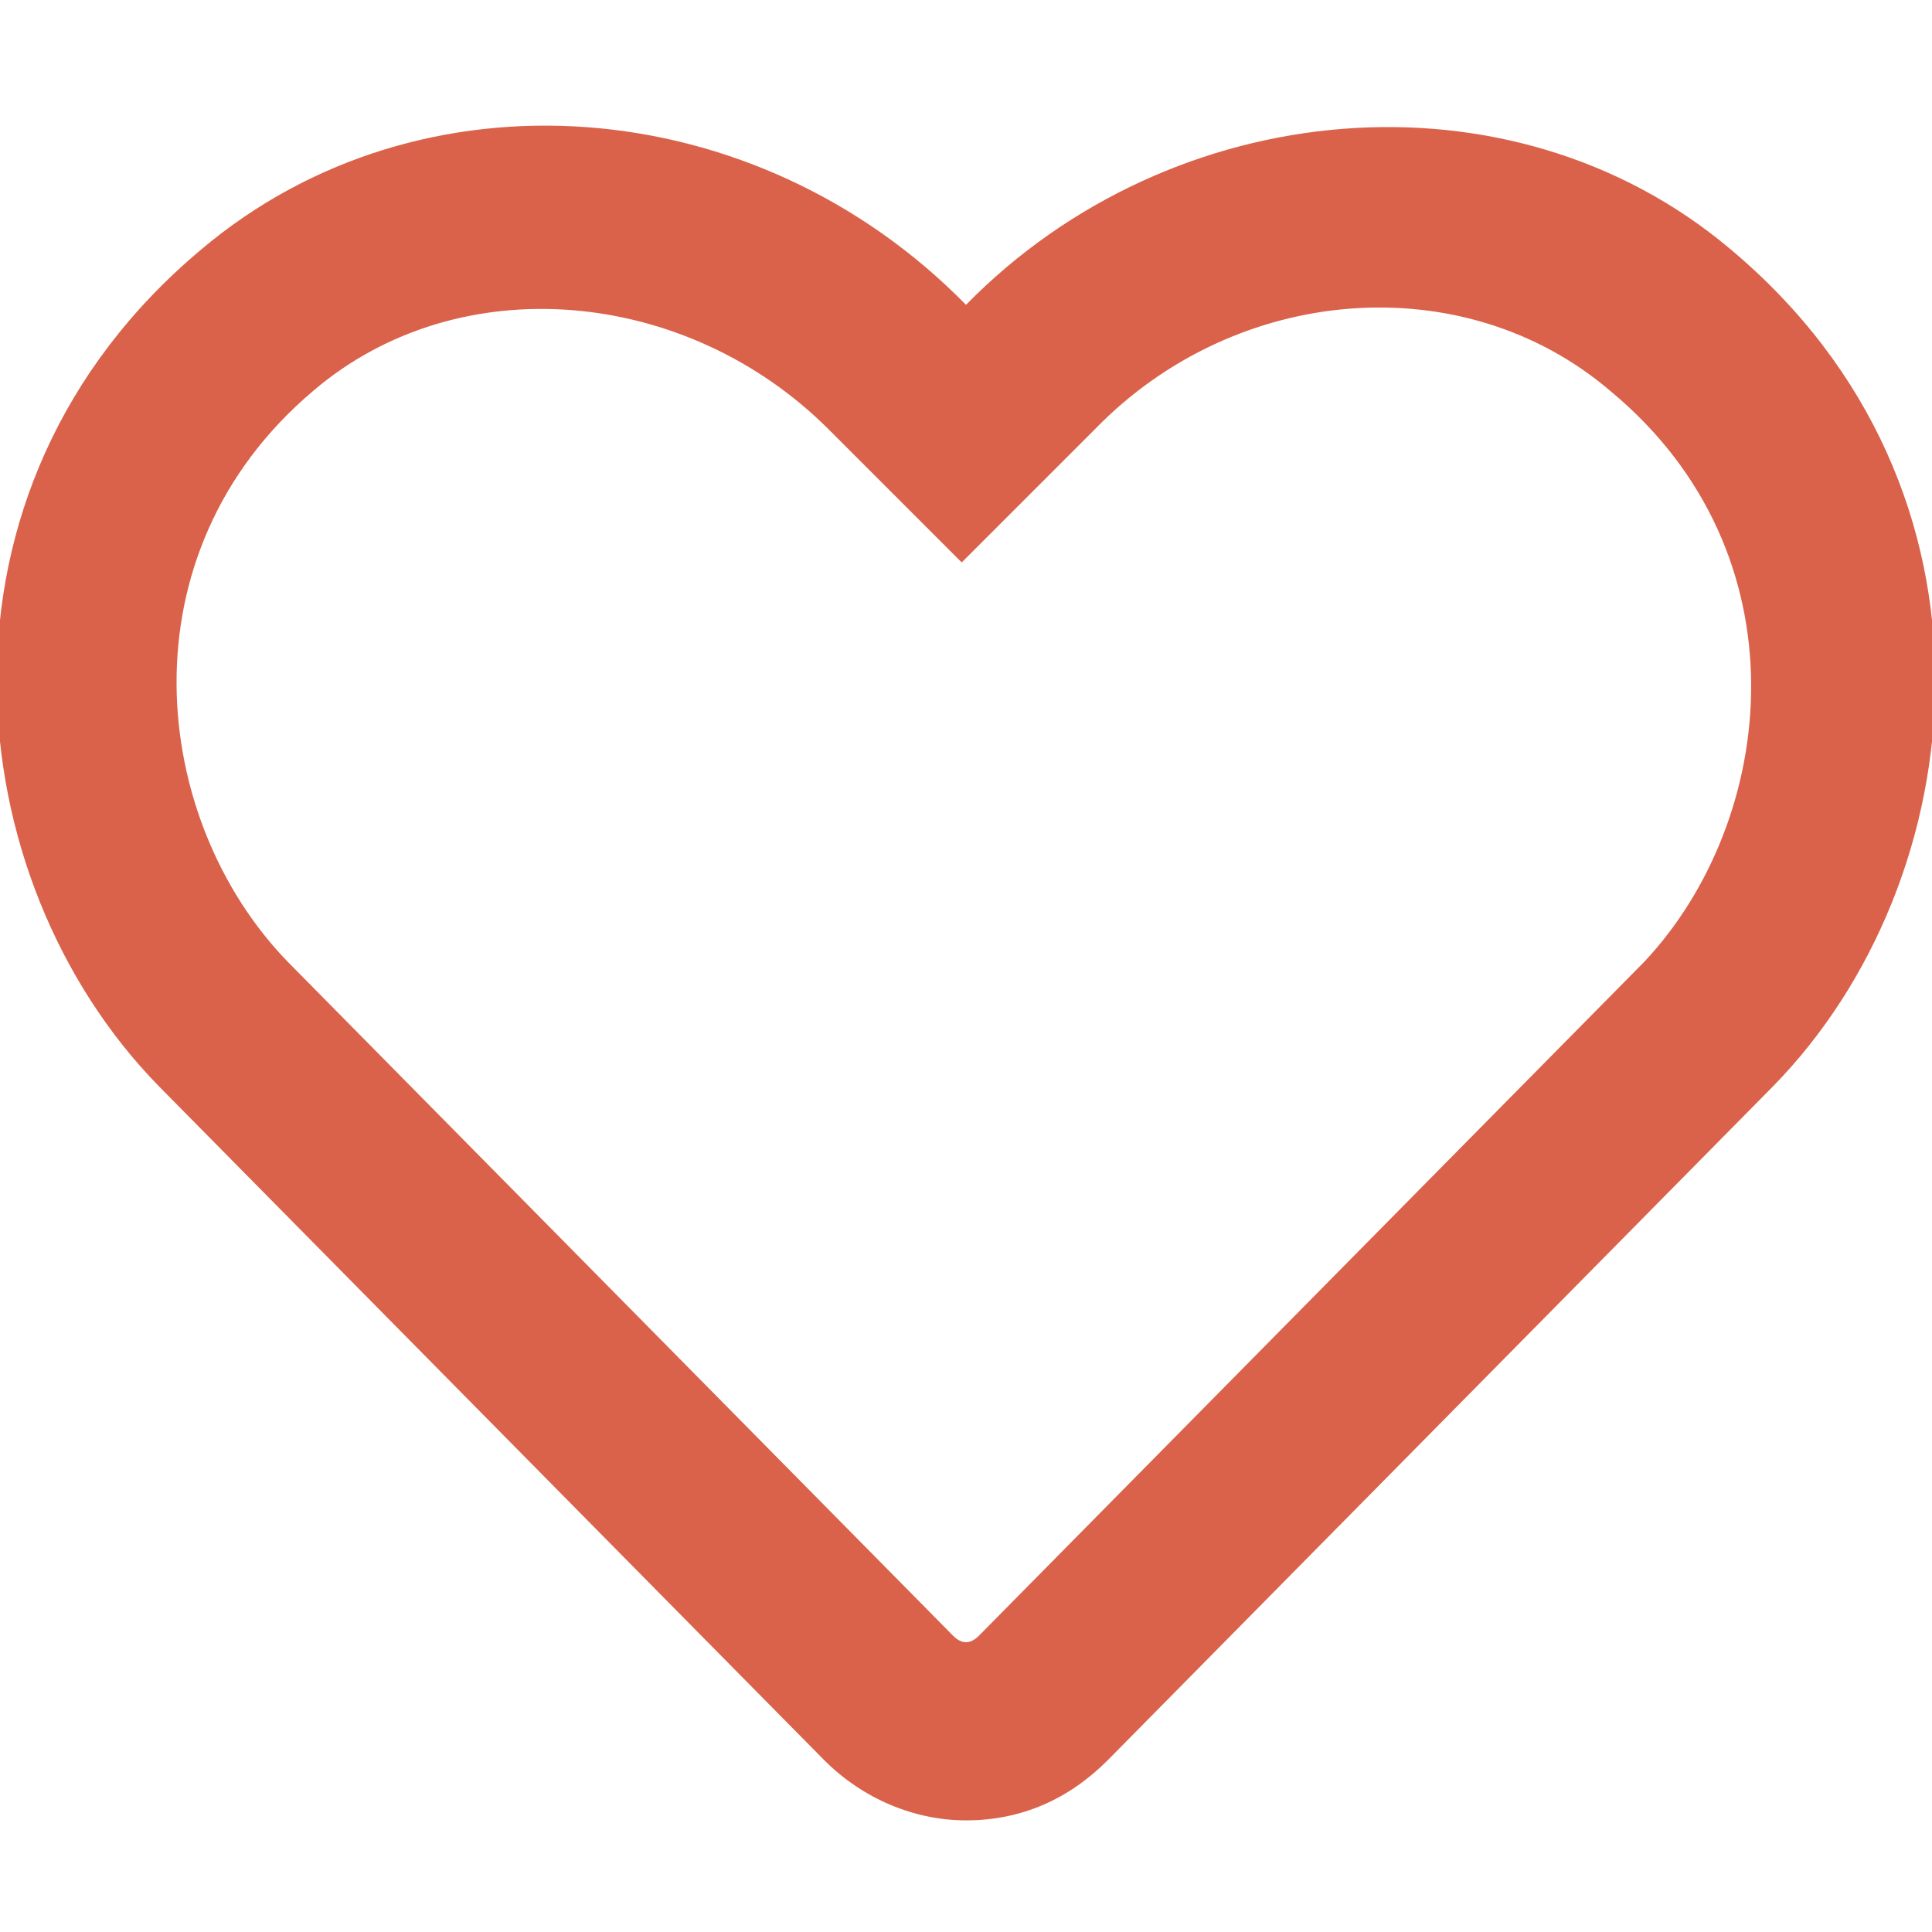 <?xml version="1.0" encoding="utf-8"?>
<!-- Generator: Adobe Illustrator 17.1.0, SVG Export Plug-In . SVG Version: 6.00 Build 0)  -->
<!DOCTYPE svg PUBLIC "-//W3C//DTD SVG 1.1//EN" "http://www.w3.org/Graphics/SVG/1.1/DTD/svg11.dtd">
<svg version="1.1" id="Layer_1" xmlns="http://www.w3.org/2000/svg" xmlns:xlink="http://www.w3.org/1999/xlink" x="0px" y="0px"
	 viewBox="0 0 45 45" enable-background="new 0 0 45 45" xml:space="preserve">
<path display="none" fill="#da624a" d="M45.9,3.4c-5.8-4.9-14.8-4.1-20.3,1.5C20-0.8,11-1.5,5.2,3.4c-7.5,6.4-6.5,16.7-1,22.2
	l17.6,18c1,1,2.4,1.6,3.8,1.6c1.5,0,2.7-0.6,3.7-1.6l17.6-18C52.4,20,53.5,9.7,45.9,3.4z M43.5,22.2L26,40c-0.2,0.2-0.5,0.2-0.7,0
	L7.7,22.2C4.1,18.4,3.3,11.4,8.5,7c3.9-3.3,9.9-2.8,13.6,1l3.5,3.5l3.5-3.5C33,4.2,39,3.7,42.8,7C48,11.4,47.2,18.4,43.5,22.2
	L43.5,22.2z"/>
<path display="none" fill="#da624a" d="M39.3,10c-3,0-5.5,2.5-5.6,5.5c0,2.2,1.1,4,2.8,5v9.9c0,5-4.4,9.1-9.9,9.1
	c-5.2,0-9.5-3.9-9.8-8.8c6.4-1.4,11.2-7,11.2-13.8V3.3c0-1-0.7-1.8-1.7-2l-5.6-1.1c-1.1-0.2-2.3,0.5-2.5,1.7l-0.2,1.4
	c-0.2,1.1,0.5,2.3,1.7,2.5l2.7,0.6v10.7c0,4.7-3.8,8.5-8.3,8.5c-4.7,0-8.5-3.8-8.5-8.4V6.2l2.7-0.6c1.1-0.2,1.9-1.4,1.7-2.5L9.7,1.8
	C9.4,0.7,8.3-0.1,7.2,0.1L1.7,1.2c-1,0.2-1.7,1-1.7,2v13.6c0,6.8,4.9,12.5,11.2,13.8c0.2,8,7,14.3,15.5,14.3
	c8.5,0,15.5-6.6,15.5-14.8v-9.9c1.7-1,2.8-2.7,2.8-4.9C45,12.4,42.4,9.9,39.3,10z M39.3,16.9c-0.8,0-1.4-0.7-1.4-1.4
	s0.7-1.4,1.4-1.4s1.4,0.7,1.4,1.4S40.1,16.9,39.3,16.9z"/>
<path fill="#da624a" d="M40.3,5.8c-5.1-4.3-13-3.6-17.8,1.3c-4.9-5-12.7-5.6-17.8-1.3C-2,11.4-1,20.5,3.7,25.3l15.5,15.7
	c0.9,0.9,2.1,1.4,3.3,1.4c1.3,0,2.4-0.5,3.3-1.4l15.5-15.7C46,20.5,47,11.4,40.3,5.8z M38.3,22.4L22.8,38.1c-0.2,0.2-0.4,0.2-0.6,0
	L6.7,22.4c-3.2-3.3-3.9-9.5,0.6-13.3c3.4-2.9,8.7-2.4,12,0.9l3.1,3.1l3.1-3.1c3.3-3.4,8.6-3.8,12-0.9C42.1,12.9,41.4,19.1,38.3,22.4
	L38.3,22.4z"/>
</svg>
